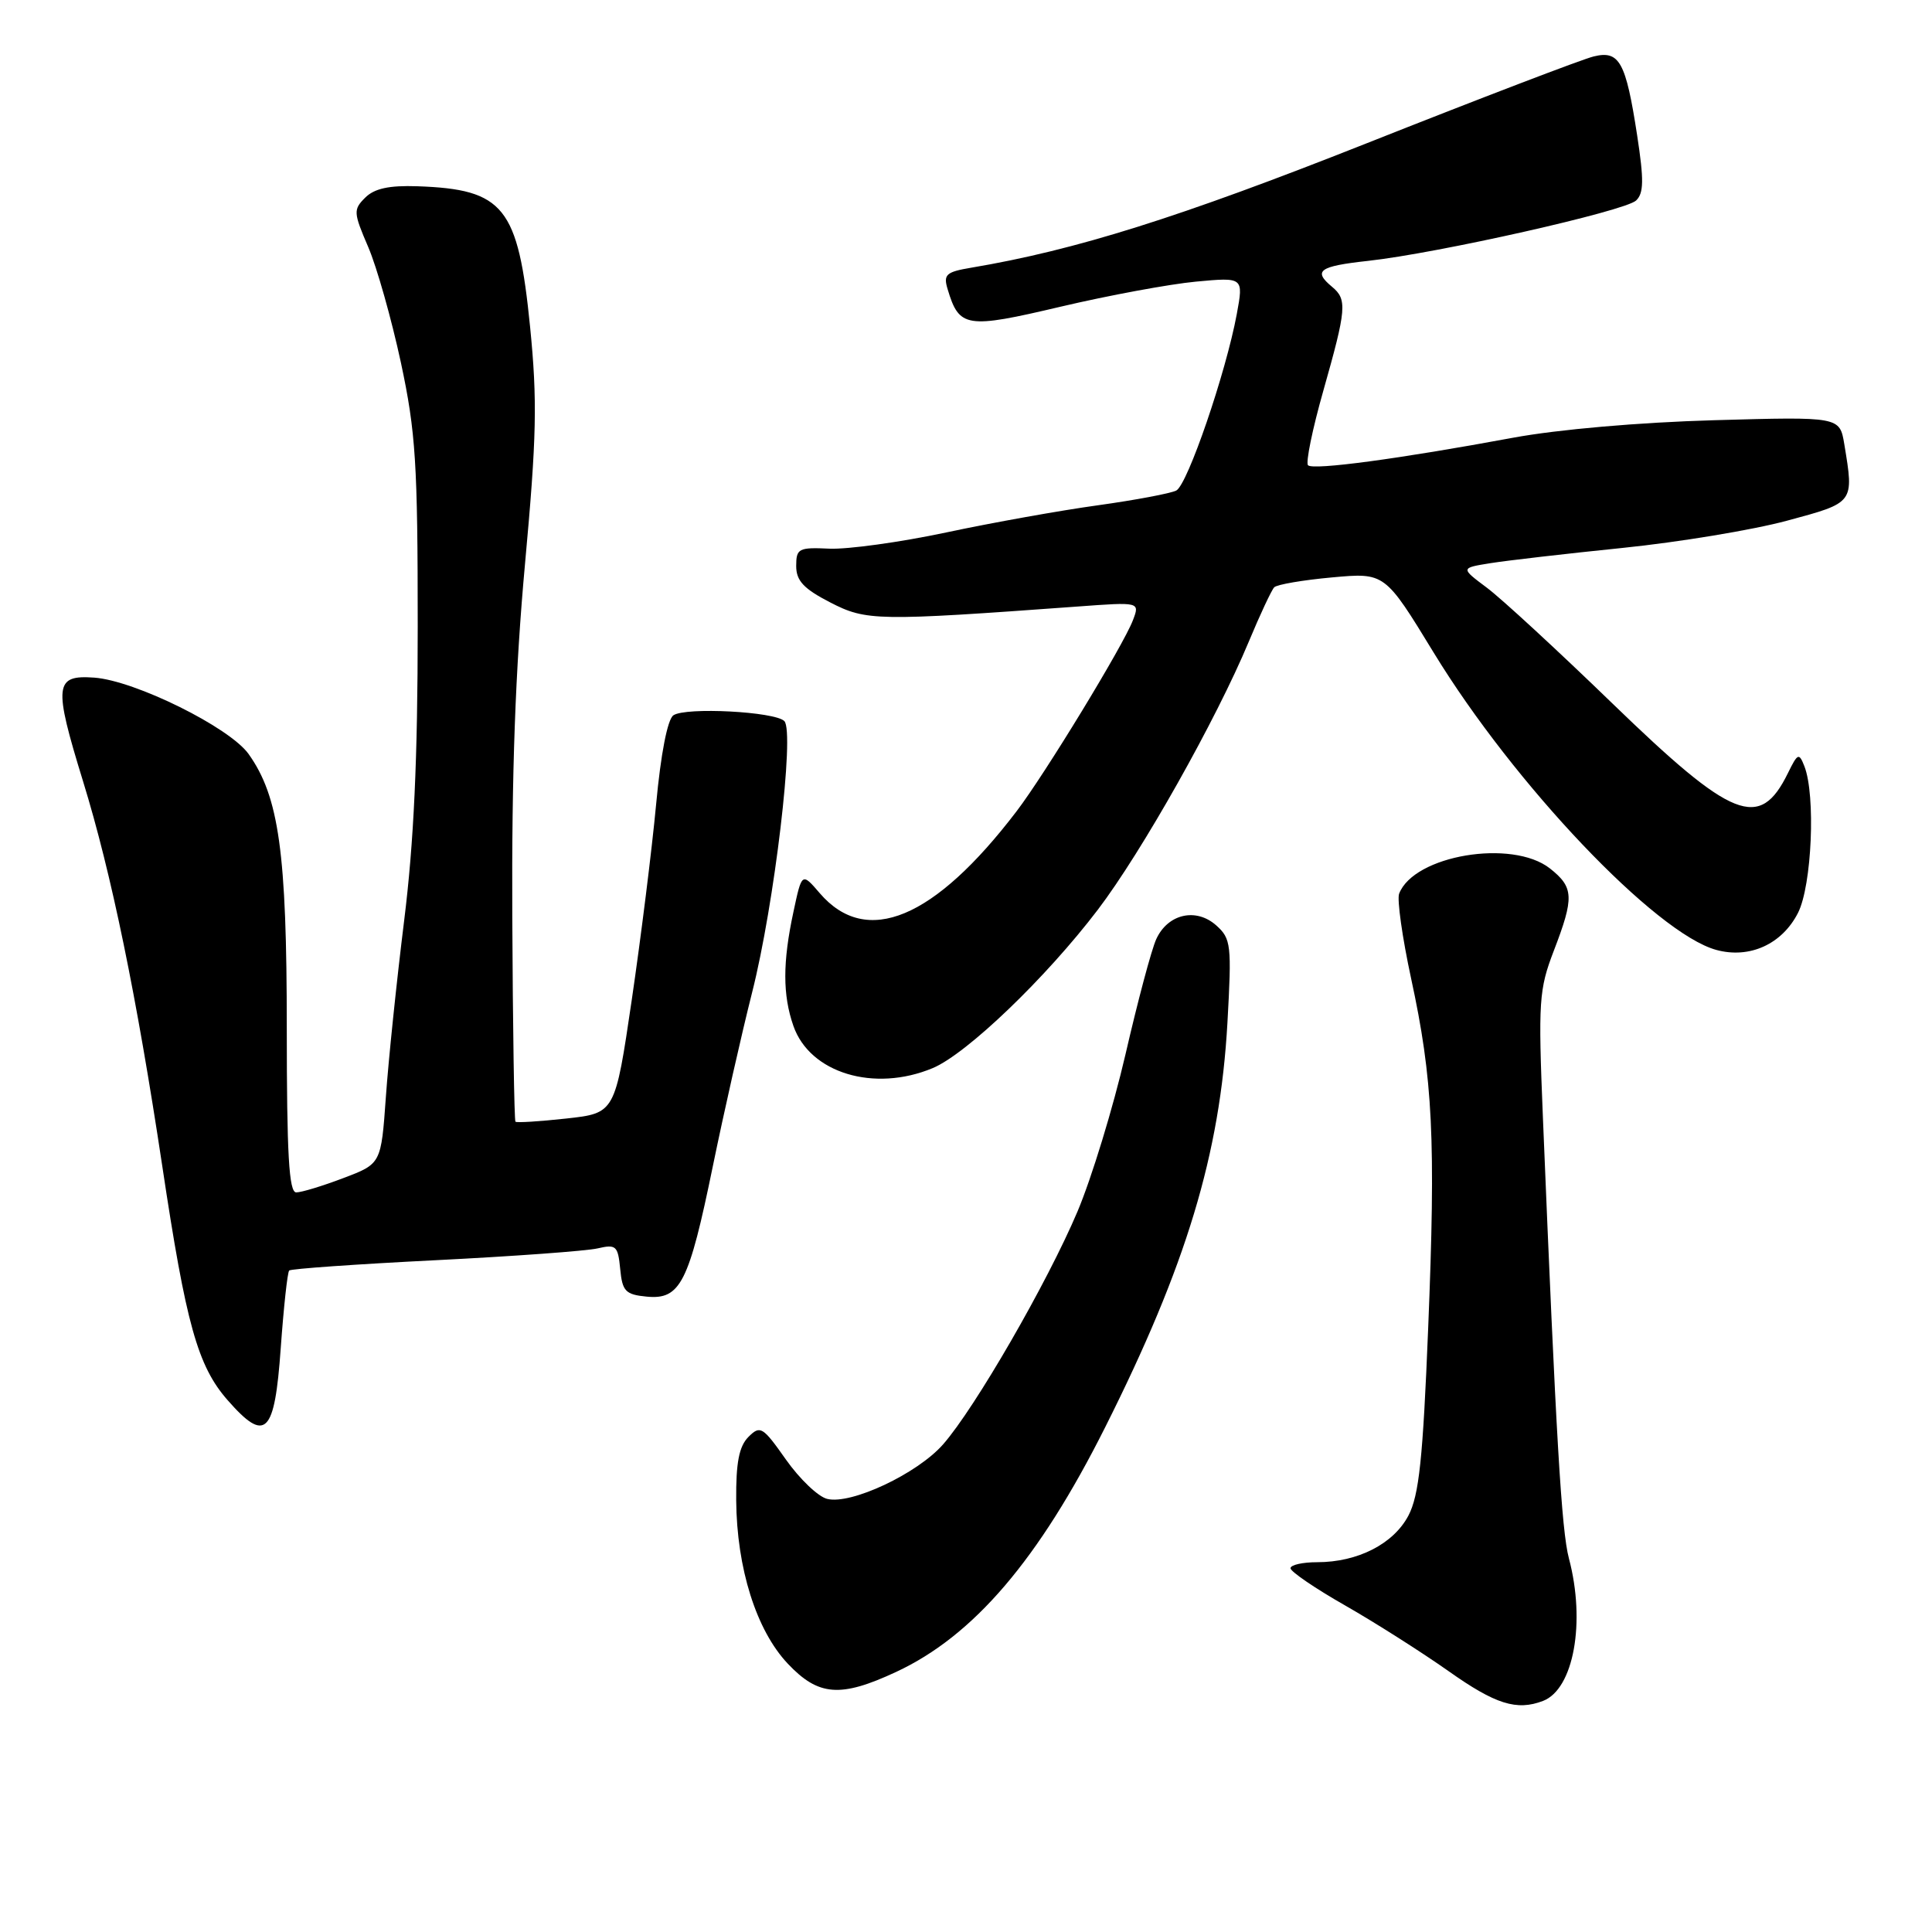 <?xml version="1.0" encoding="UTF-8" standalone="no"?>
<!DOCTYPE svg PUBLIC "-//W3C//DTD SVG 1.1//EN" "http://www.w3.org/Graphics/SVG/1.1/DTD/svg11.dtd" >
<svg xmlns="http://www.w3.org/2000/svg" xmlns:xlink="http://www.w3.org/1999/xlink" version="1.1" viewBox="0 0 256 256">
 <g >
 <path fill="currentColor"
d=" M 204.46 225.38 C 208.52 223.82 210.13 214.95 207.89 206.50 C 206.91 202.80 206.19 190.63 204.44 148.00 C 203.81 132.67 203.92 131.11 205.88 126.00 C 208.61 118.90 208.55 117.58 205.37 115.07 C 200.36 111.14 187.35 113.32 185.39 118.42 C 185.10 119.19 185.81 124.23 186.97 129.61 C 189.87 142.99 190.26 150.96 189.24 176.00 C 188.54 193.35 188.03 198.14 186.62 200.83 C 184.64 204.58 179.91 207.00 174.53 207.00 C 172.59 207.00 171.00 207.36 171.00 207.80 C 171.00 208.24 174.26 210.47 178.25 212.74 C 182.24 215.02 188.40 218.94 191.95 221.44 C 198.14 225.82 200.97 226.72 204.46 225.38 Z  M 118.74 221.54 C 129.01 216.76 137.63 206.68 146.44 189.12 C 157.20 167.69 161.66 152.94 162.64 135.53 C 163.22 125.19 163.12 124.38 161.17 122.63 C 158.49 120.23 154.74 121.09 153.21 124.44 C 152.58 125.81 150.75 132.68 149.13 139.72 C 147.50 146.75 144.64 156.12 142.77 160.54 C 138.77 169.98 129.19 186.57 124.97 191.38 C 121.56 195.27 112.76 199.41 109.60 198.61 C 108.41 198.32 105.95 195.97 104.14 193.40 C 101.06 189.03 100.74 188.83 99.17 190.40 C 97.93 191.65 97.51 193.80 97.55 198.79 C 97.62 207.80 100.21 216.02 104.38 220.44 C 108.45 224.75 111.36 224.98 118.74 221.54 Z  M 37.20 178.62 C 37.59 173.20 38.09 168.57 38.32 168.35 C 38.55 168.12 47.23 167.51 57.62 166.99 C 68.00 166.47 77.71 165.76 79.18 165.42 C 81.64 164.85 81.88 165.07 82.18 168.15 C 82.46 171.10 82.88 171.54 85.69 171.81 C 90.15 172.24 91.28 170.00 94.46 154.50 C 95.93 147.35 98.27 137.00 99.66 131.50 C 102.61 119.86 105.32 96.98 103.93 95.55 C 102.70 94.29 90.86 93.67 89.23 94.78 C 88.45 95.31 87.56 99.88 86.94 106.57 C 86.38 112.58 84.92 124.25 83.71 132.50 C 81.50 147.50 81.50 147.50 75.04 148.21 C 71.49 148.60 68.46 148.79 68.30 148.63 C 68.14 148.47 67.95 136.23 67.88 121.42 C 67.79 102.42 68.29 88.67 69.57 74.68 C 71.11 57.90 71.21 53.08 70.24 43.31 C 68.65 27.40 66.78 25.08 55.30 24.68 C 51.55 24.55 49.60 24.98 48.39 26.19 C 46.80 27.77 46.83 28.17 48.79 32.73 C 49.94 35.40 51.88 42.29 53.12 48.04 C 55.09 57.26 55.35 61.41 55.35 83.00 C 55.35 100.54 54.84 111.62 53.55 122.00 C 52.56 129.97 51.47 140.48 51.13 145.35 C 50.50 154.21 50.50 154.21 45.50 156.10 C 42.75 157.15 39.94 158.00 39.25 158.00 C 38.29 158.00 38.00 152.98 38.00 136.21 C 38.00 112.97 36.97 105.57 32.94 99.91 C 30.42 96.38 17.91 90.19 12.50 89.79 C 7.22 89.41 7.07 90.75 11.00 103.51 C 14.76 115.70 18.11 131.99 21.50 154.50 C 24.65 175.49 26.19 181.01 30.17 185.54 C 35.19 191.26 36.39 190.09 37.20 178.62 Z  M 123.59 141.53 C 128.10 139.64 138.59 129.58 145.47 120.54 C 151.29 112.89 161.17 95.35 165.48 85.00 C 166.97 81.42 168.48 78.20 168.84 77.82 C 169.20 77.45 172.65 76.86 176.50 76.51 C 183.50 75.87 183.50 75.87 189.98 86.49 C 200.65 103.96 219.40 123.68 227.42 125.87 C 231.83 127.07 236.14 125.11 238.25 120.95 C 240.08 117.33 240.60 105.39 239.09 101.53 C 238.38 99.72 238.21 99.79 236.91 102.44 C 233.17 110.07 229.60 108.65 213.63 93.19 C 206.41 86.20 198.93 79.30 197.01 77.87 C 193.52 75.26 193.52 75.26 197.51 74.62 C 199.70 74.27 207.58 73.36 215.02 72.60 C 222.46 71.84 232.25 70.22 236.77 69.00 C 245.75 66.58 245.67 66.69 244.38 58.86 C 243.77 55.21 243.77 55.21 227.14 55.68 C 217.25 55.96 206.44 56.90 200.50 58.00 C 185.39 60.80 173.99 62.33 173.32 61.65 C 172.99 61.32 173.90 56.86 175.36 51.73 C 178.42 40.93 178.53 39.68 176.50 38.00 C 173.95 35.88 174.78 35.28 181.25 34.57 C 190.49 33.56 215.30 27.97 216.79 26.57 C 217.81 25.60 217.84 23.86 216.93 17.93 C 215.43 8.17 214.58 6.64 211.17 7.48 C 209.70 7.83 196.11 13.03 180.98 19.03 C 156.21 28.84 142.53 33.14 128.70 35.47 C 125.36 36.03 124.98 36.38 125.56 38.30 C 127.10 43.45 128.02 43.59 140.53 40.64 C 146.90 39.14 154.96 37.65 158.44 37.32 C 164.78 36.73 164.78 36.73 163.88 41.62 C 162.44 49.38 157.36 64.23 155.86 65.00 C 155.11 65.38 150.45 66.26 145.50 66.95 C 140.55 67.63 131.50 69.25 125.39 70.55 C 119.28 71.85 112.30 72.81 109.89 72.70 C 105.82 72.51 105.50 72.68 105.50 75.00 C 105.50 76.95 106.49 78.01 110.00 79.82 C 114.79 82.29 116.15 82.31 142.77 80.37 C 151.04 79.76 151.04 79.76 150.12 82.18 C 148.87 85.48 138.45 102.59 134.70 107.50 C 123.80 121.79 114.81 125.54 108.63 118.36 C 106.25 115.59 106.25 115.59 105.13 120.85 C 103.70 127.50 103.70 131.84 105.13 135.94 C 107.31 142.19 115.83 144.77 123.59 141.53 Z "/>
</g>
</svg>